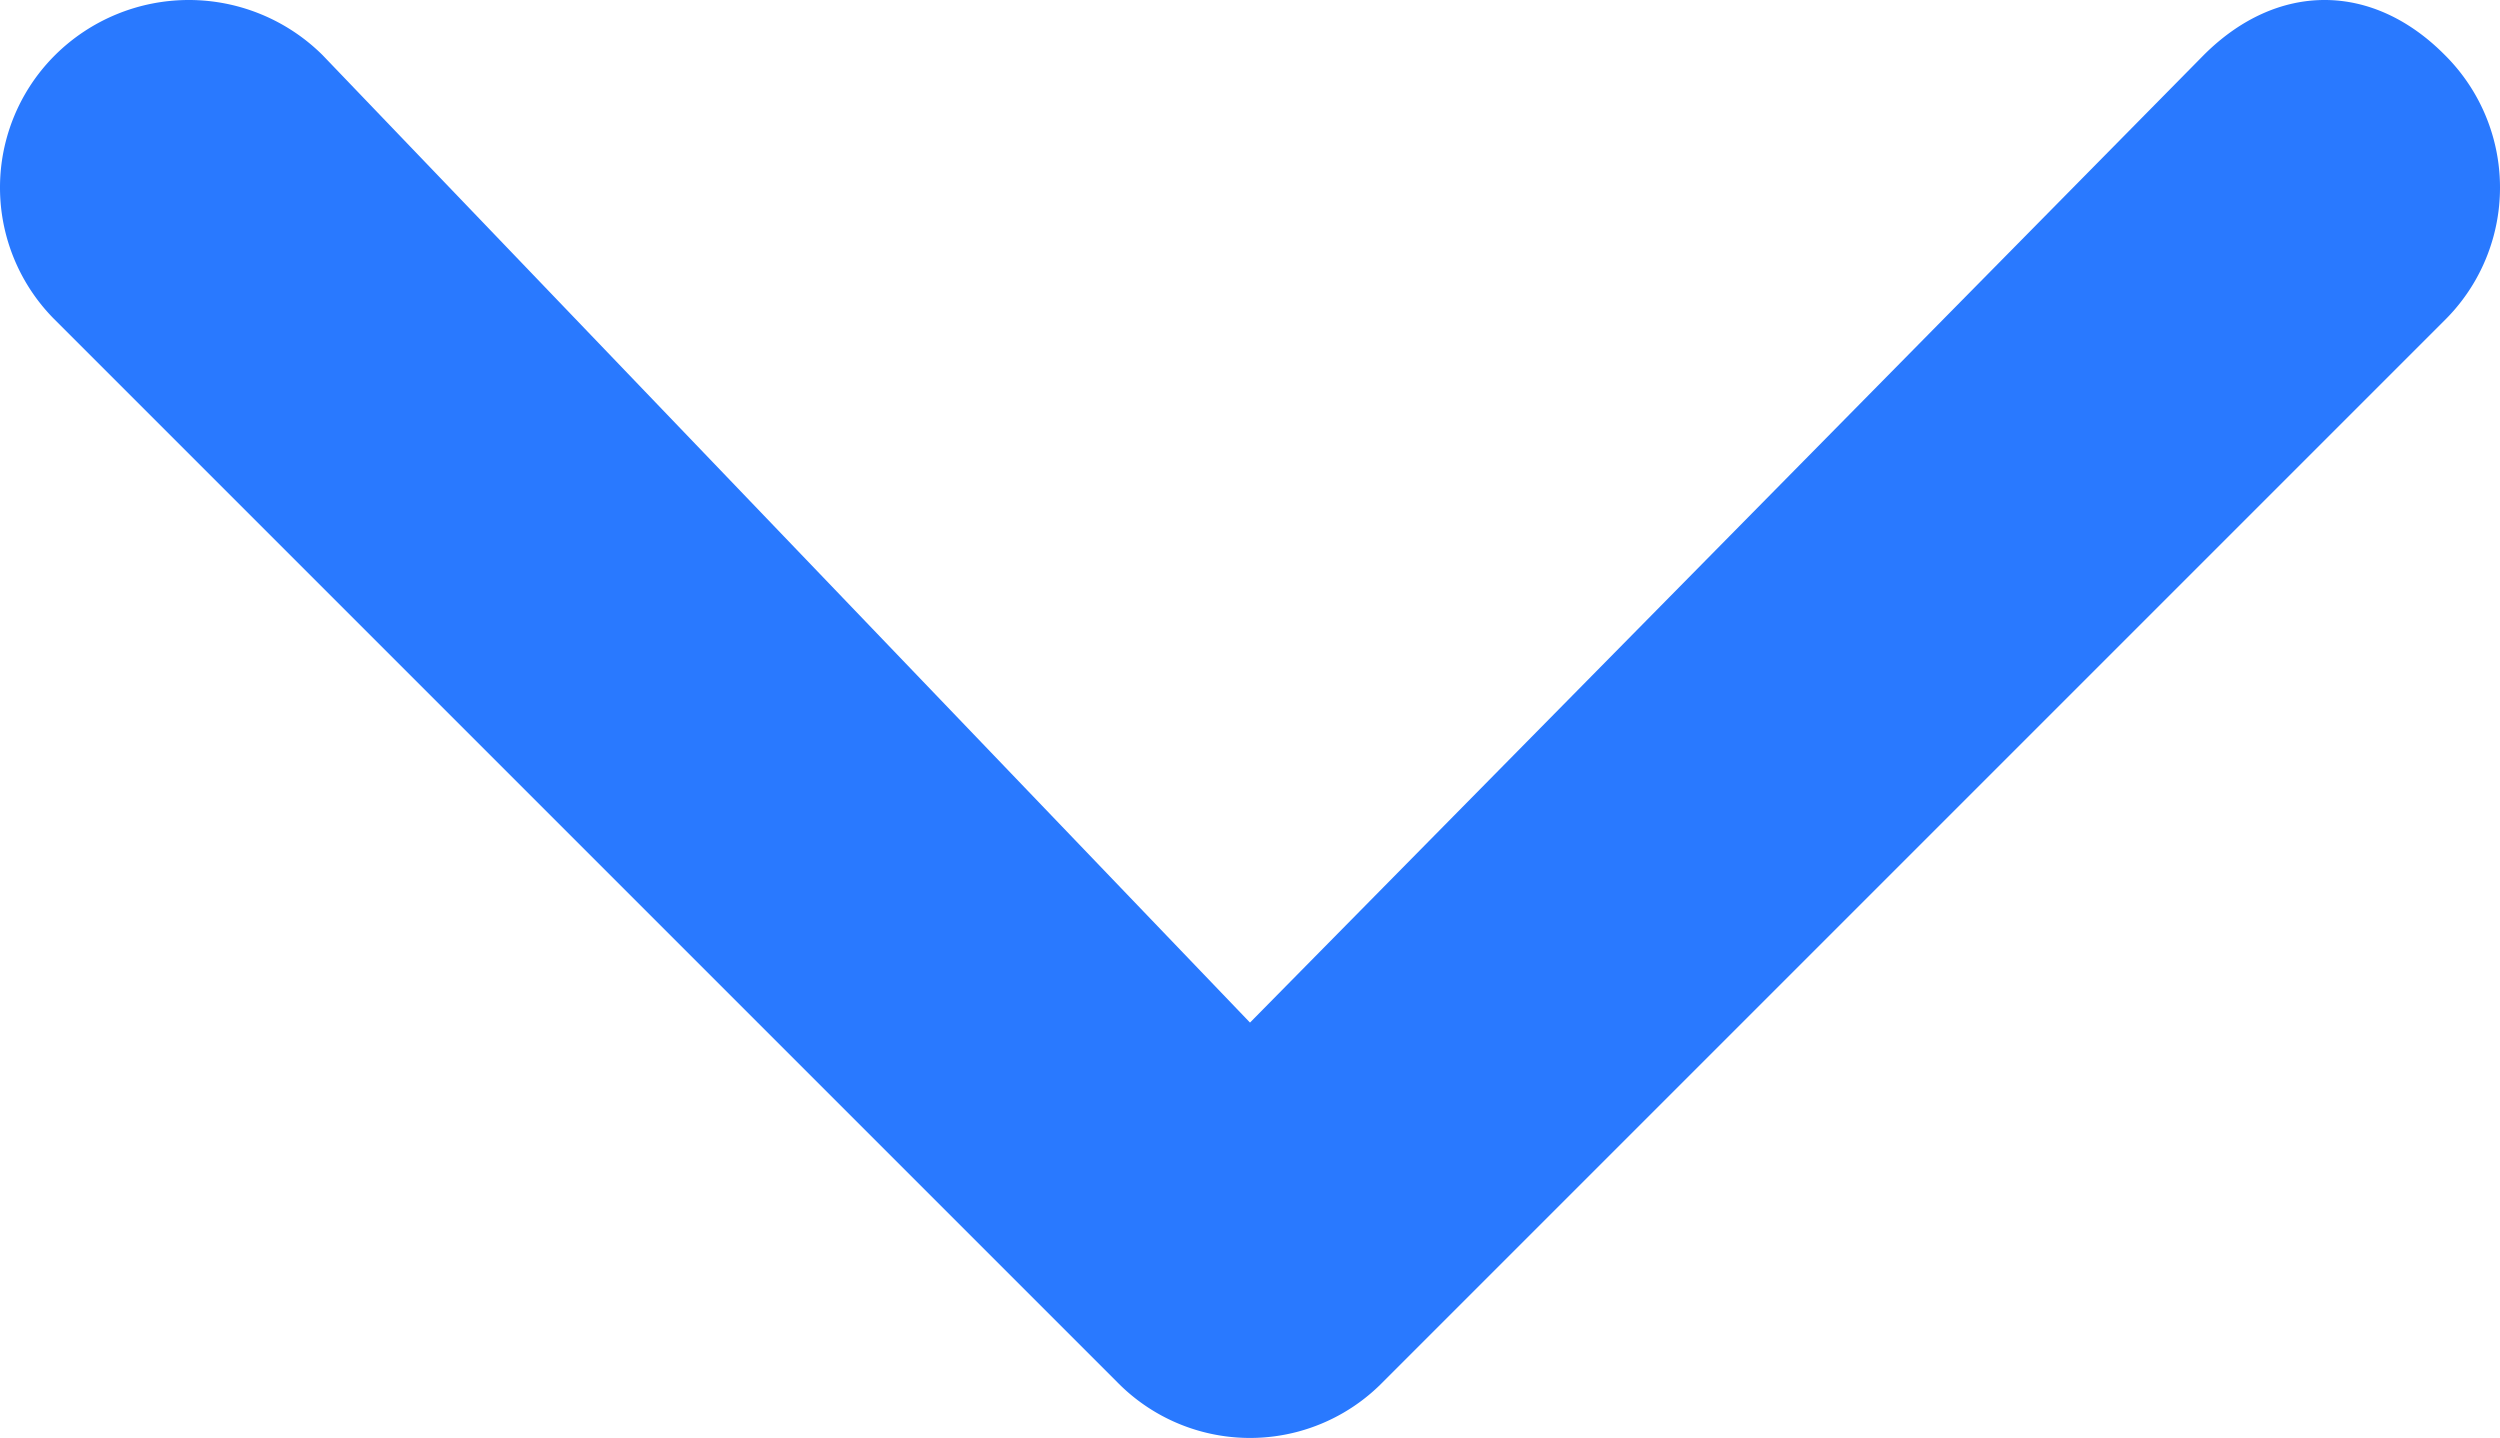 <svg xmlns="http://www.w3.org/2000/svg" viewBox="0 0 319.9 184">
  <defs>
    <style>
      .cls-1 {
        fill: #2979ff;
      }
    </style>
  </defs>
  <path id="angle-down-solid" class="cls-1" d="M143,352.3,7,216.3a23.9,23.9,0,0,1,0-33.9H7a24.291,24.291,0,0,1,34.223,0L159.9,306.2,281.937,182.4c9.4-9.4,21.563-9.4,30.863,0h0a23.9,23.9,0,0,1,0,33.9l-136,136a23.781,23.781,0,0,1-33.8,0Z" transform="translate(0.05 -175.35)"/>
</svg>
